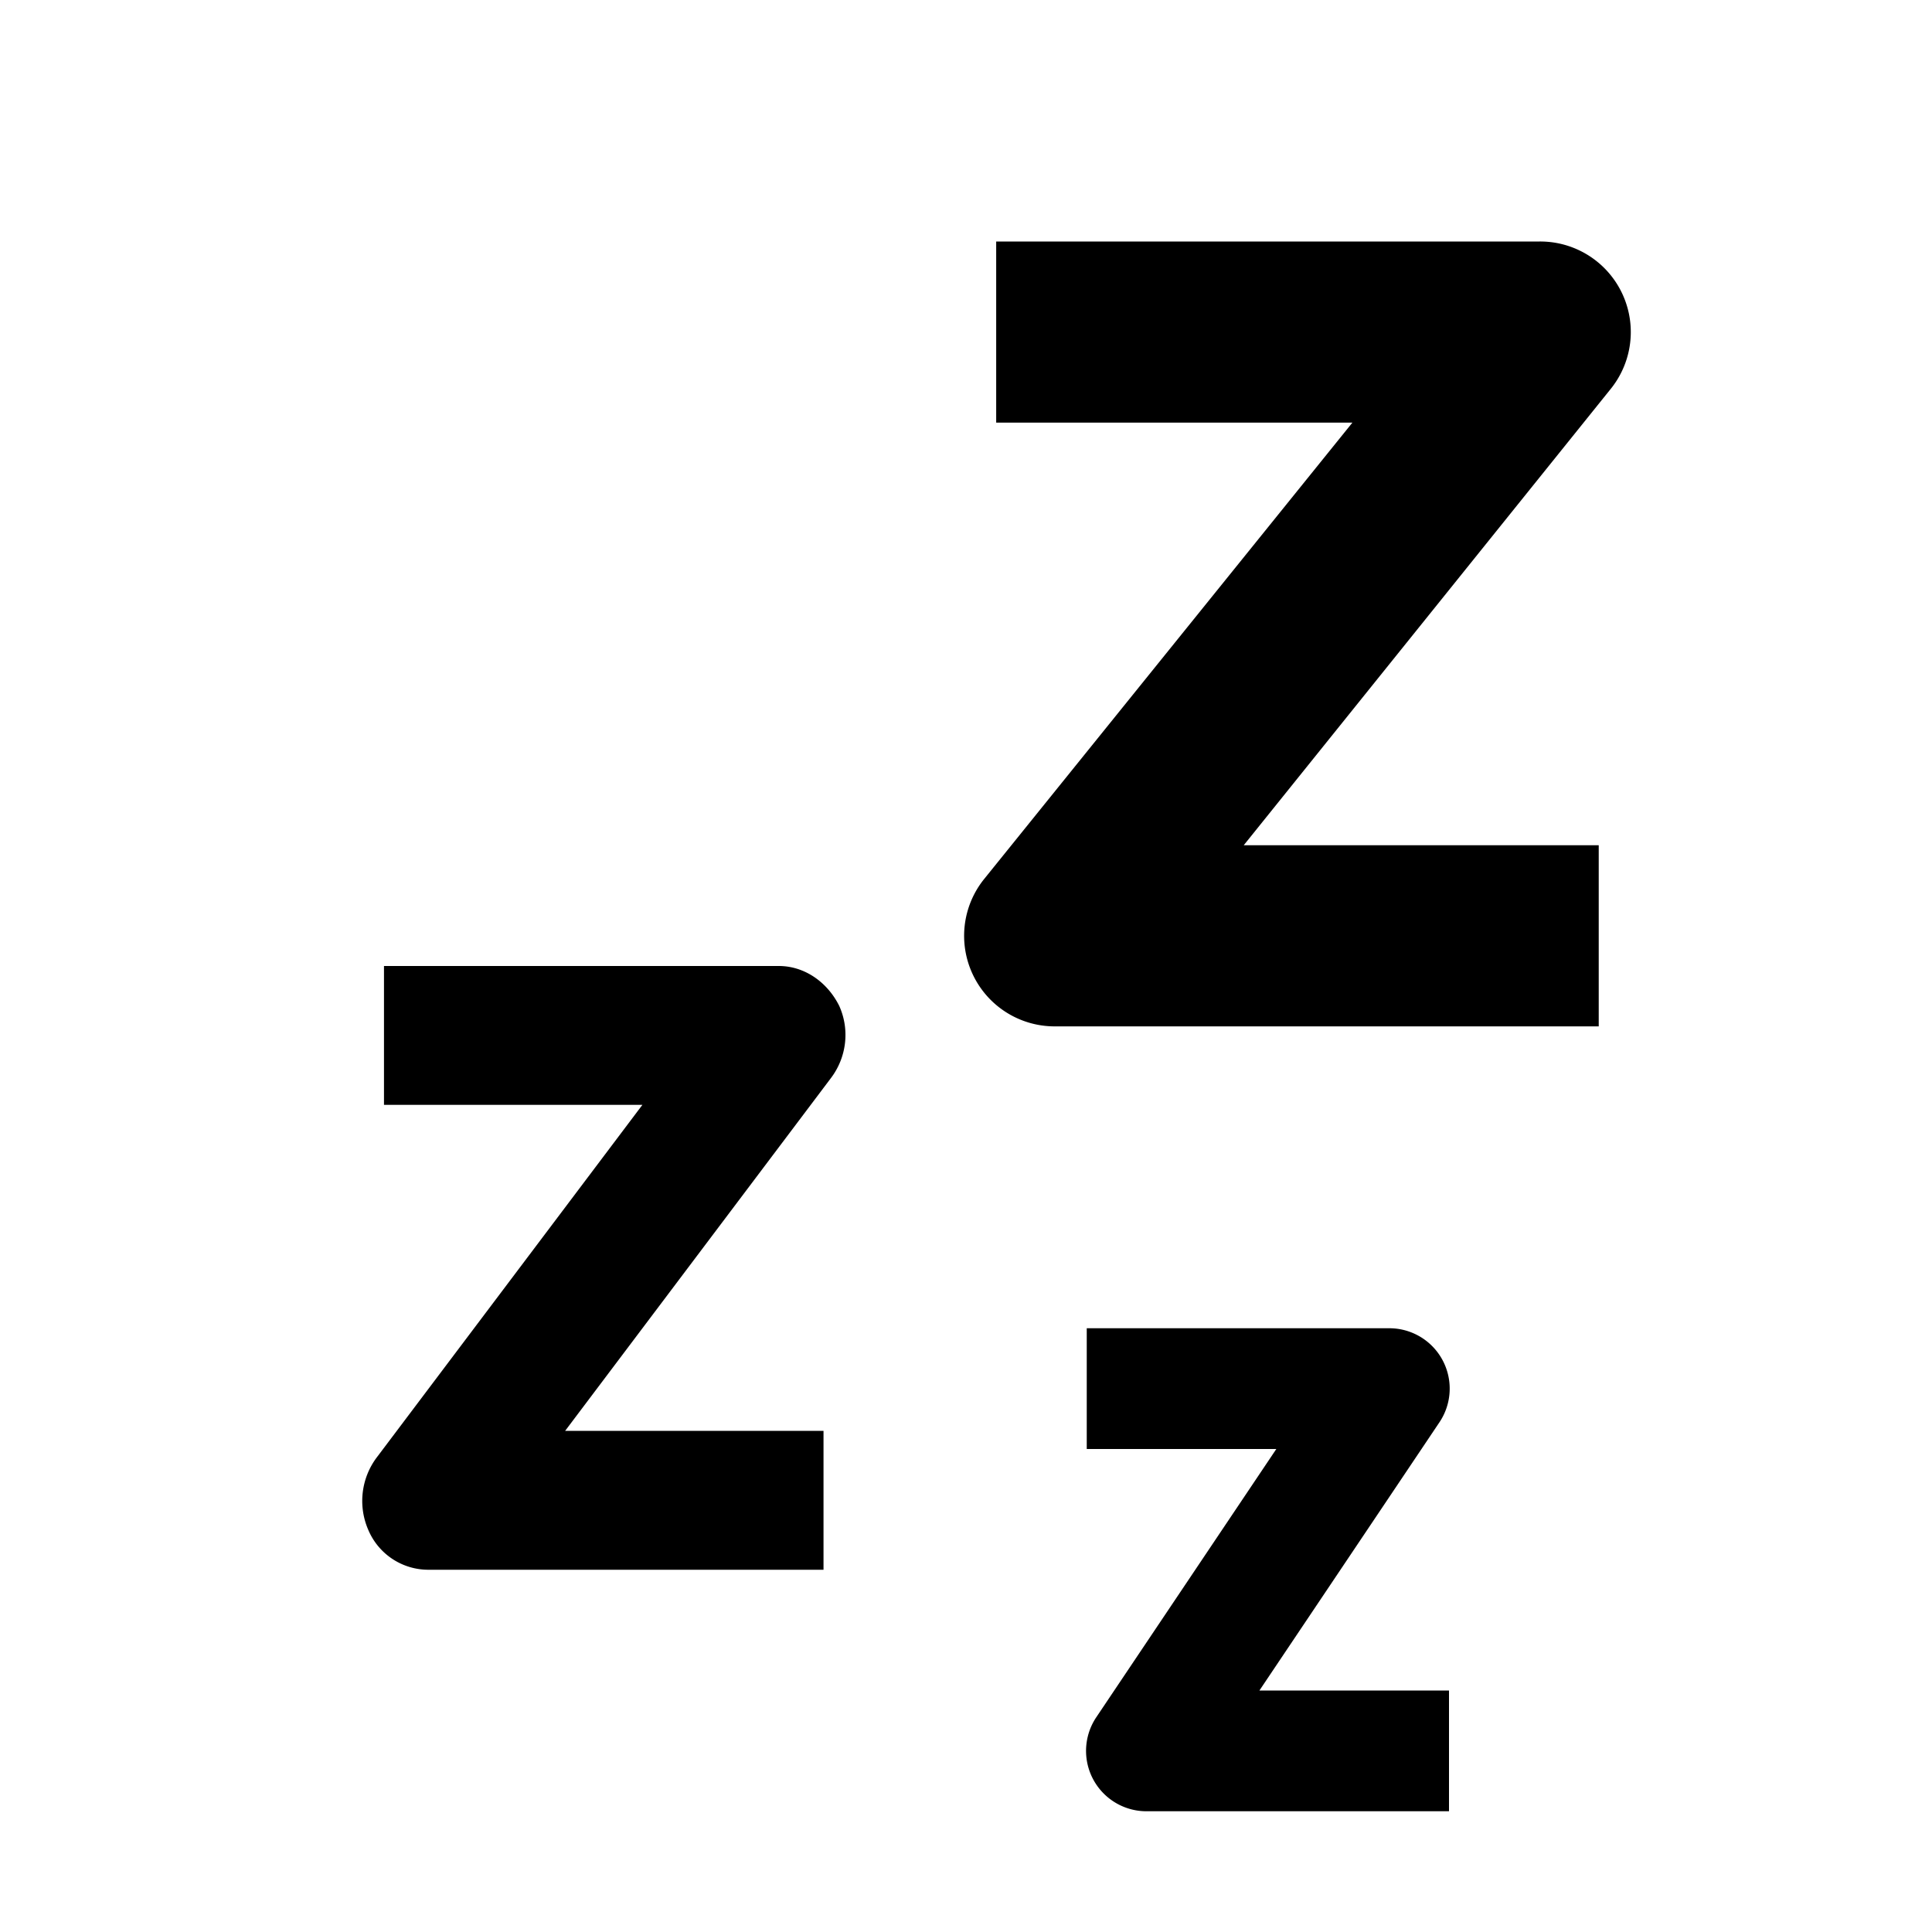 <svg id="icon_discard" viewBox="0 0 16 16" xmlns="http://www.w3.org/2000/svg"><path fill-rule="evenodd" clip-rule="evenodd" d="M10.57 12H9v-1h2.5a.5.5 0 0 1 .42.78L10.43 14H12v1H9.5a.5.5 0 0 1-.42-.78L10.57 12zM11.19 3.5H8.25V2h4.5a.75.75 0 0 1 .59 1.22L10.3 7h2.94v1.5h-4.5a.75.75 0 0 1-.59-1.22L11.2 3.5zM5.32 9.15H3.18V8h3.27c.21 0 .4.13.5.33.09.2.06.43-.07.6l-2.2 2.92h2.14V13H3.55a.54.54 0 0 1-.5-.33.6.6 0 0 1 .07-.6l2.2-2.92z"/></svg>